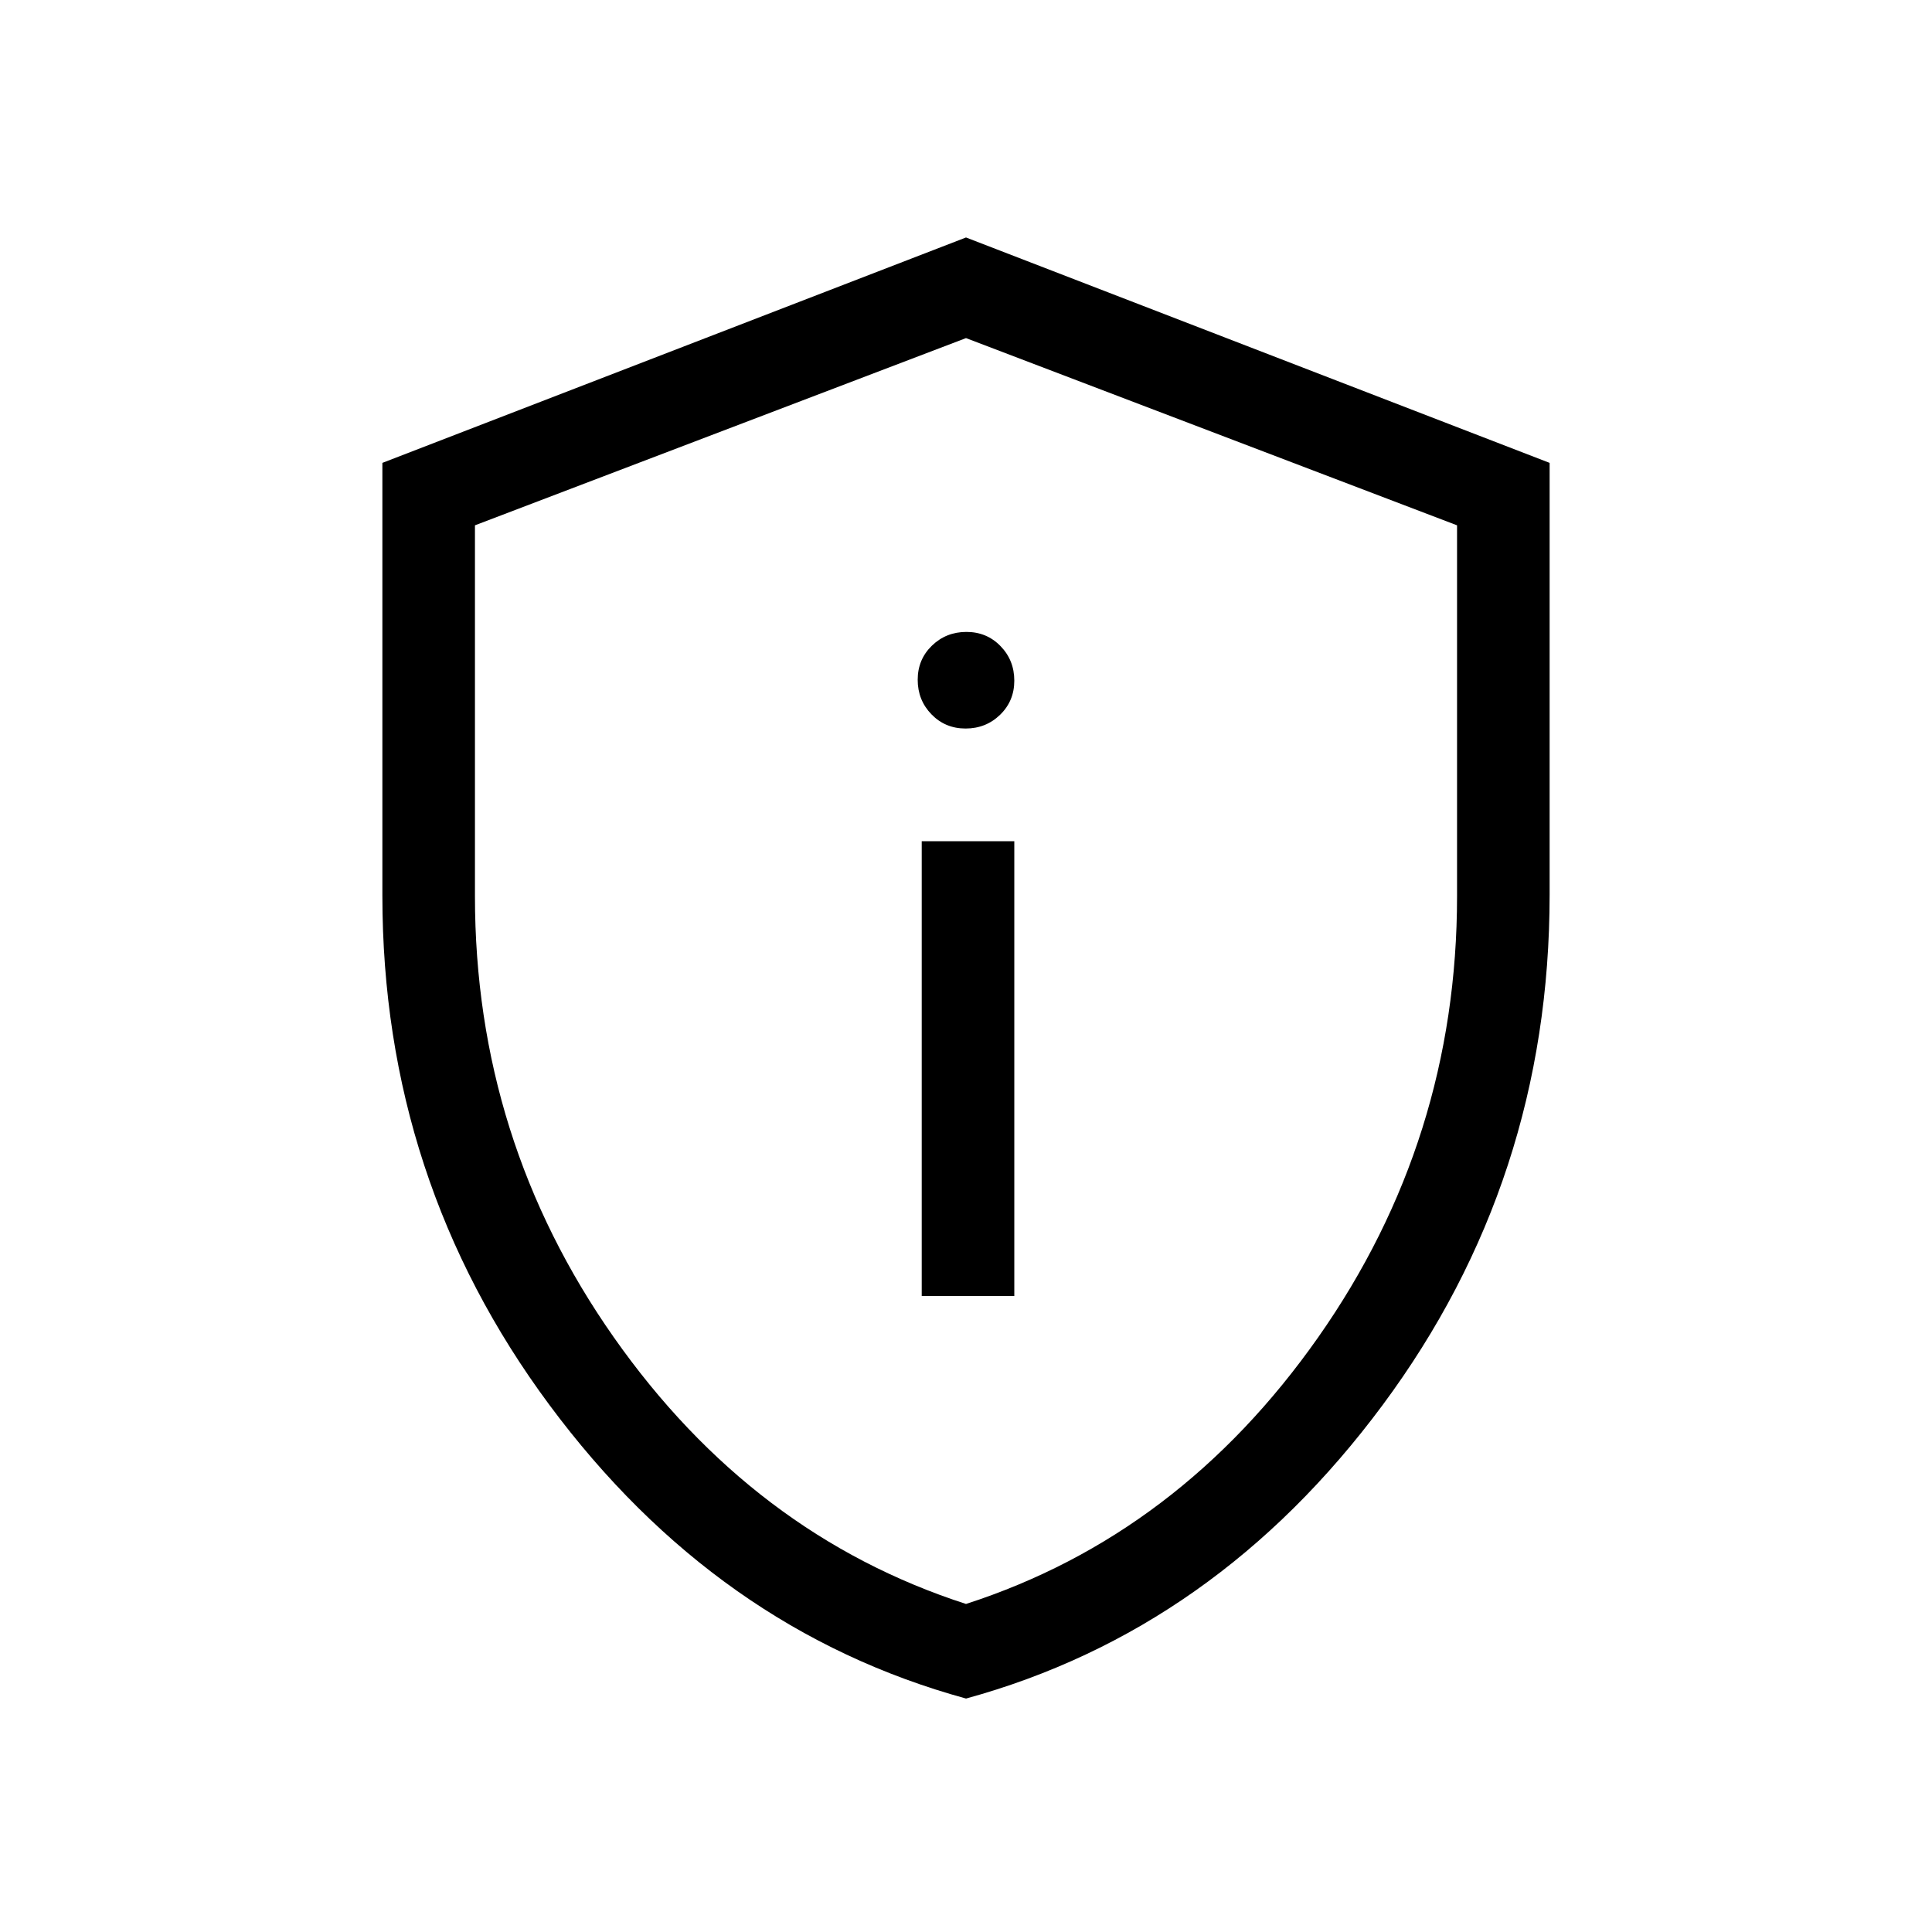 <svg xmlns="http://www.w3.org/2000/svg" height="20" viewBox="0 -960 960 960" width="20"><path d="M458-316h46v-226h-46v226Zm21.79-282q10.11 0 17.16-6.84 7.05-6.84 7.05-16.95t-6.84-17.16q-6.84-7.05-16.95-7.05t-17.16 6.84q-7.05 6.84-7.05 16.95t6.84 17.16q6.84 7.05 16.95 7.05Zm.23 482Q356-150 273-261.9 190-373.8 190-515v-215l290-112 290 112v214.57q0 141.74-82.98 253.59Q604.04-150 480.02-116Zm-.02-47q106-34.25 175-132.5t69-219.22v-184.25L480-792l-244 93.03v184.25q0 120.97 69 219.22T480-163Zm0-314Z"/></svg>